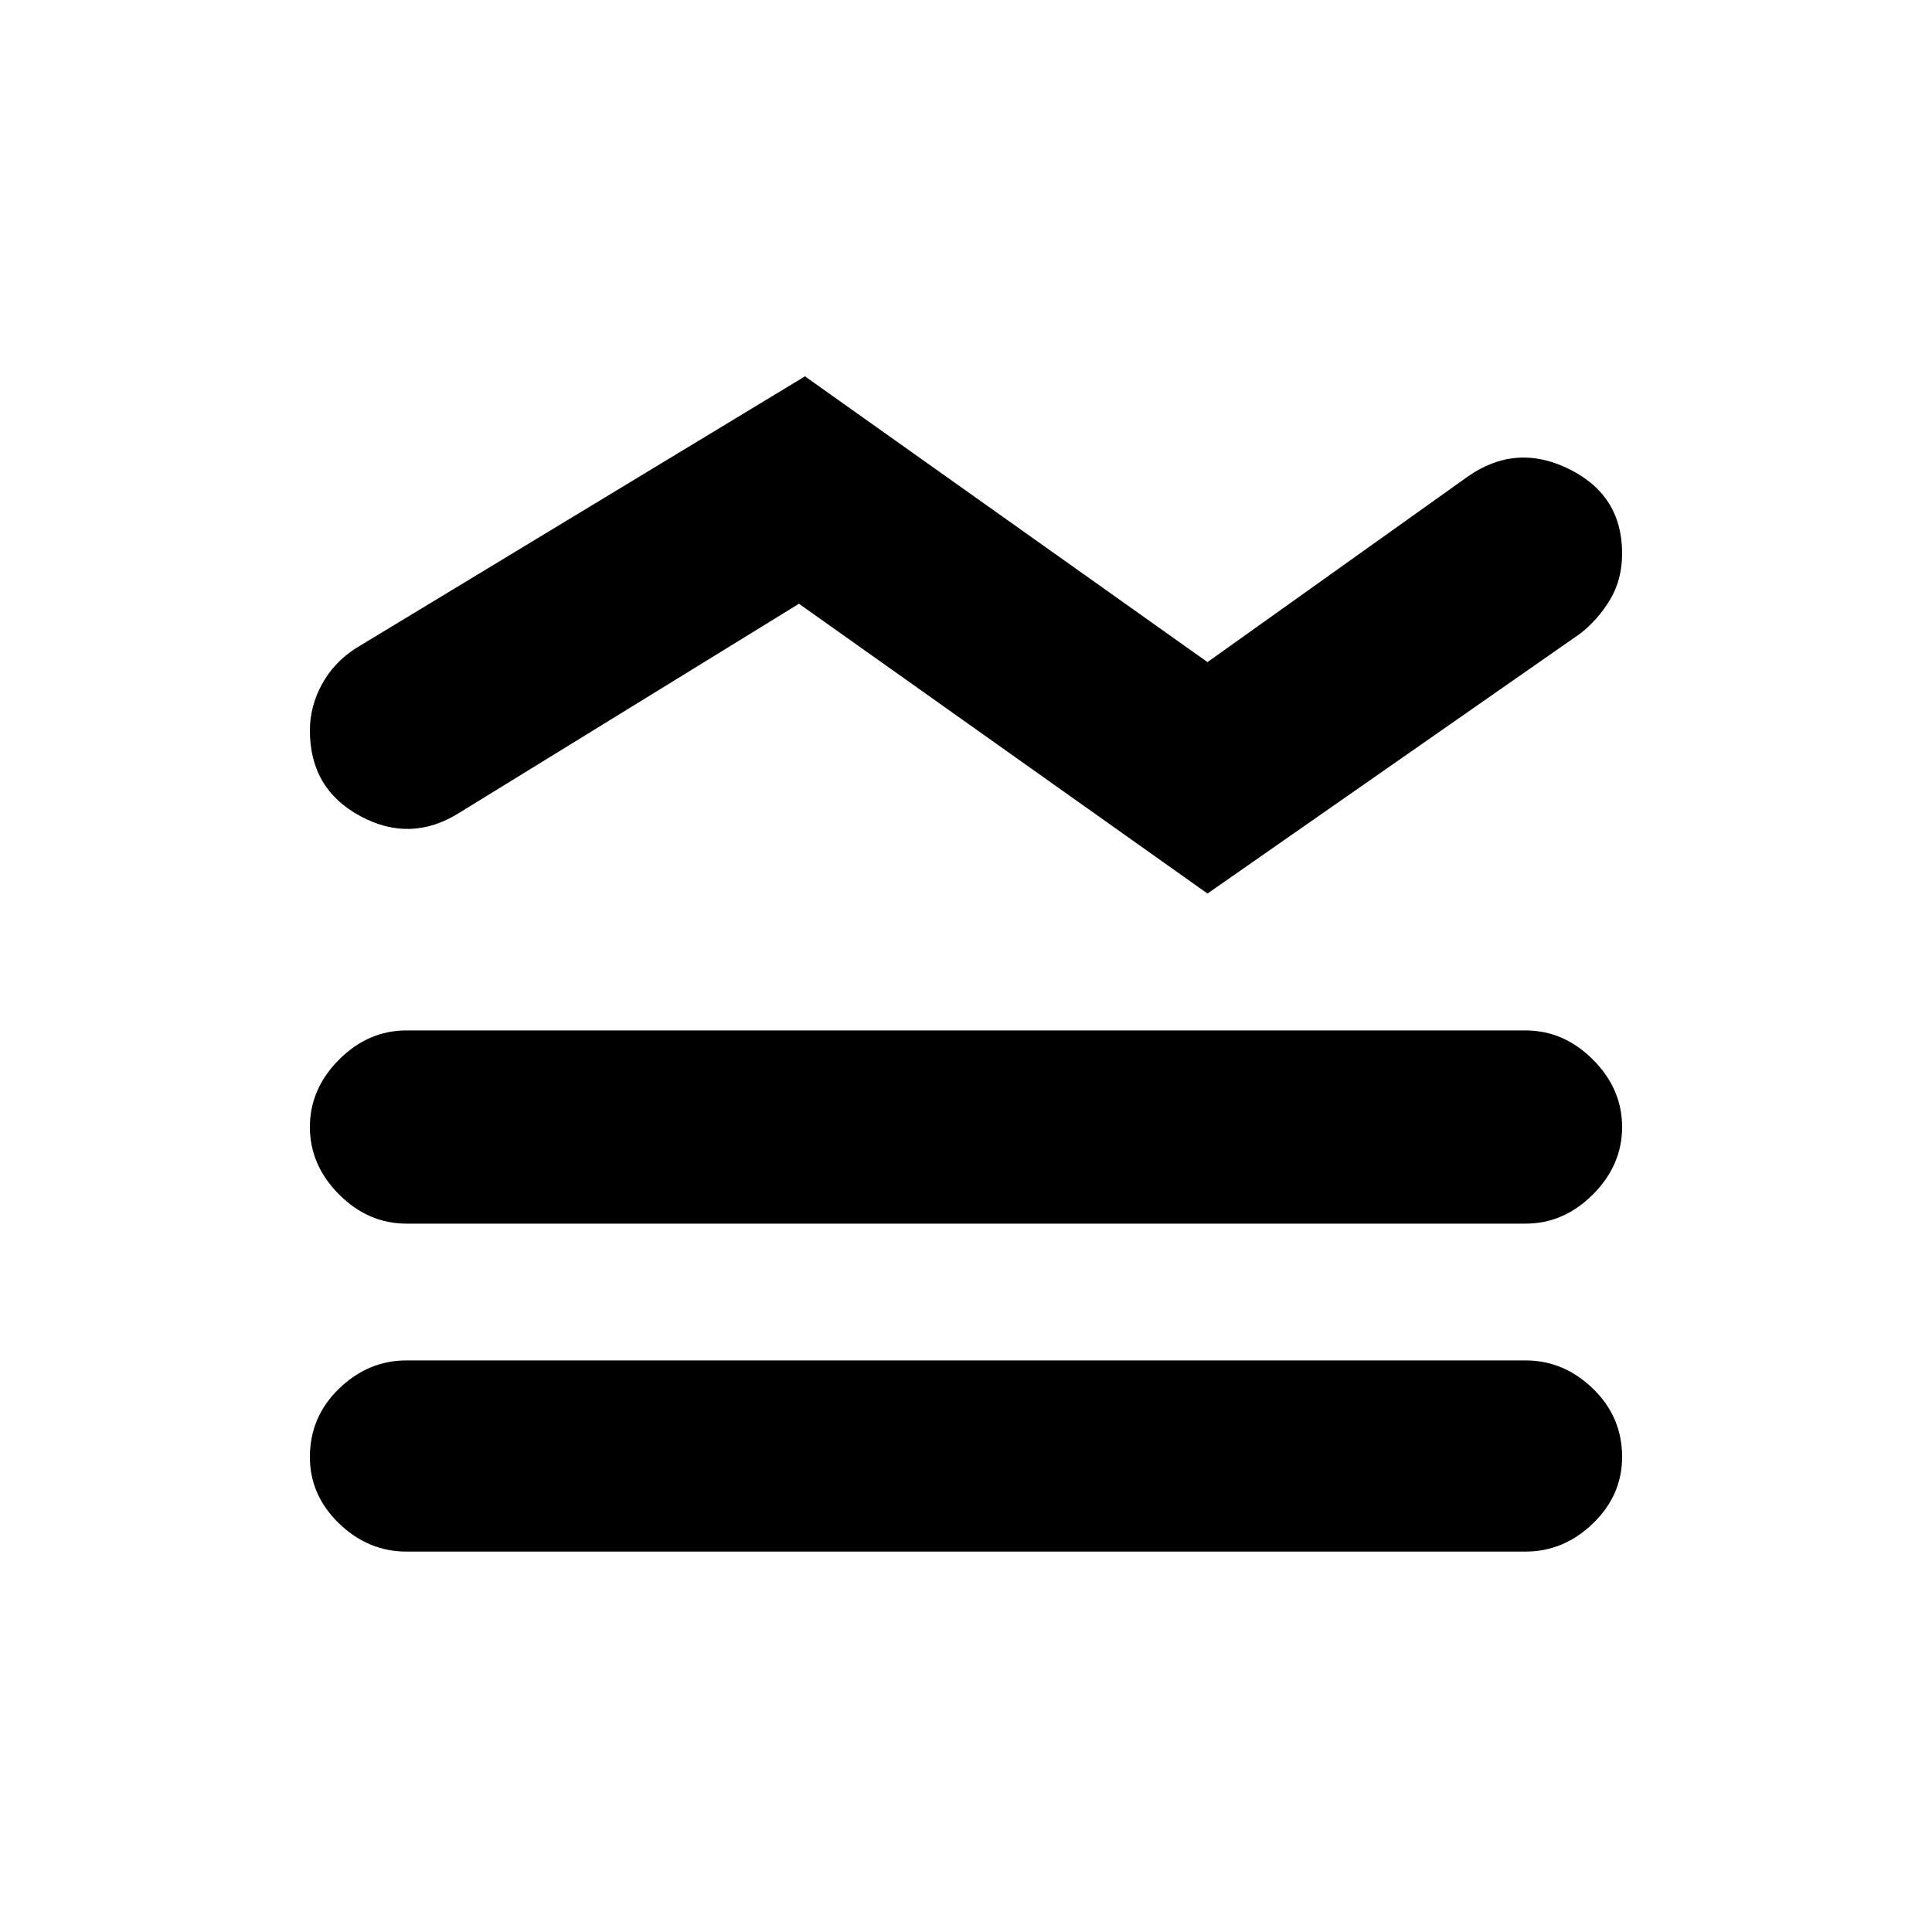 <svg xmlns="http://www.w3.org/2000/svg" height="20" width="20"><path d="M8.271 6.25 4.75 8.417q-.5.312-1.021.031-.521-.281-.521-.886 0-.25.125-.479.125-.229.355-.375l4.645-2.812L12.5 6.854l2.688-1.916q.5-.355 1.052-.084.552.271.552.875 0 .271-.125.479-.125.209-.313.354L12.5 9.25Zm-4.063 6.417q-.396 0-.698-.302-.302-.303-.302-.698 0-.396.302-.698.302-.302.698-.302h11.584q.396 0 .698.302.302.302.302.698 0 .395-.302.698-.302.302-.698.302Zm0 3.395q-.396 0-.698-.291-.302-.292-.302-.688 0-.416.302-.708t.698-.292h11.584q.396 0 .698.292.302.292.302.708 0 .396-.302.688-.302.291-.698.291Z"/></svg>